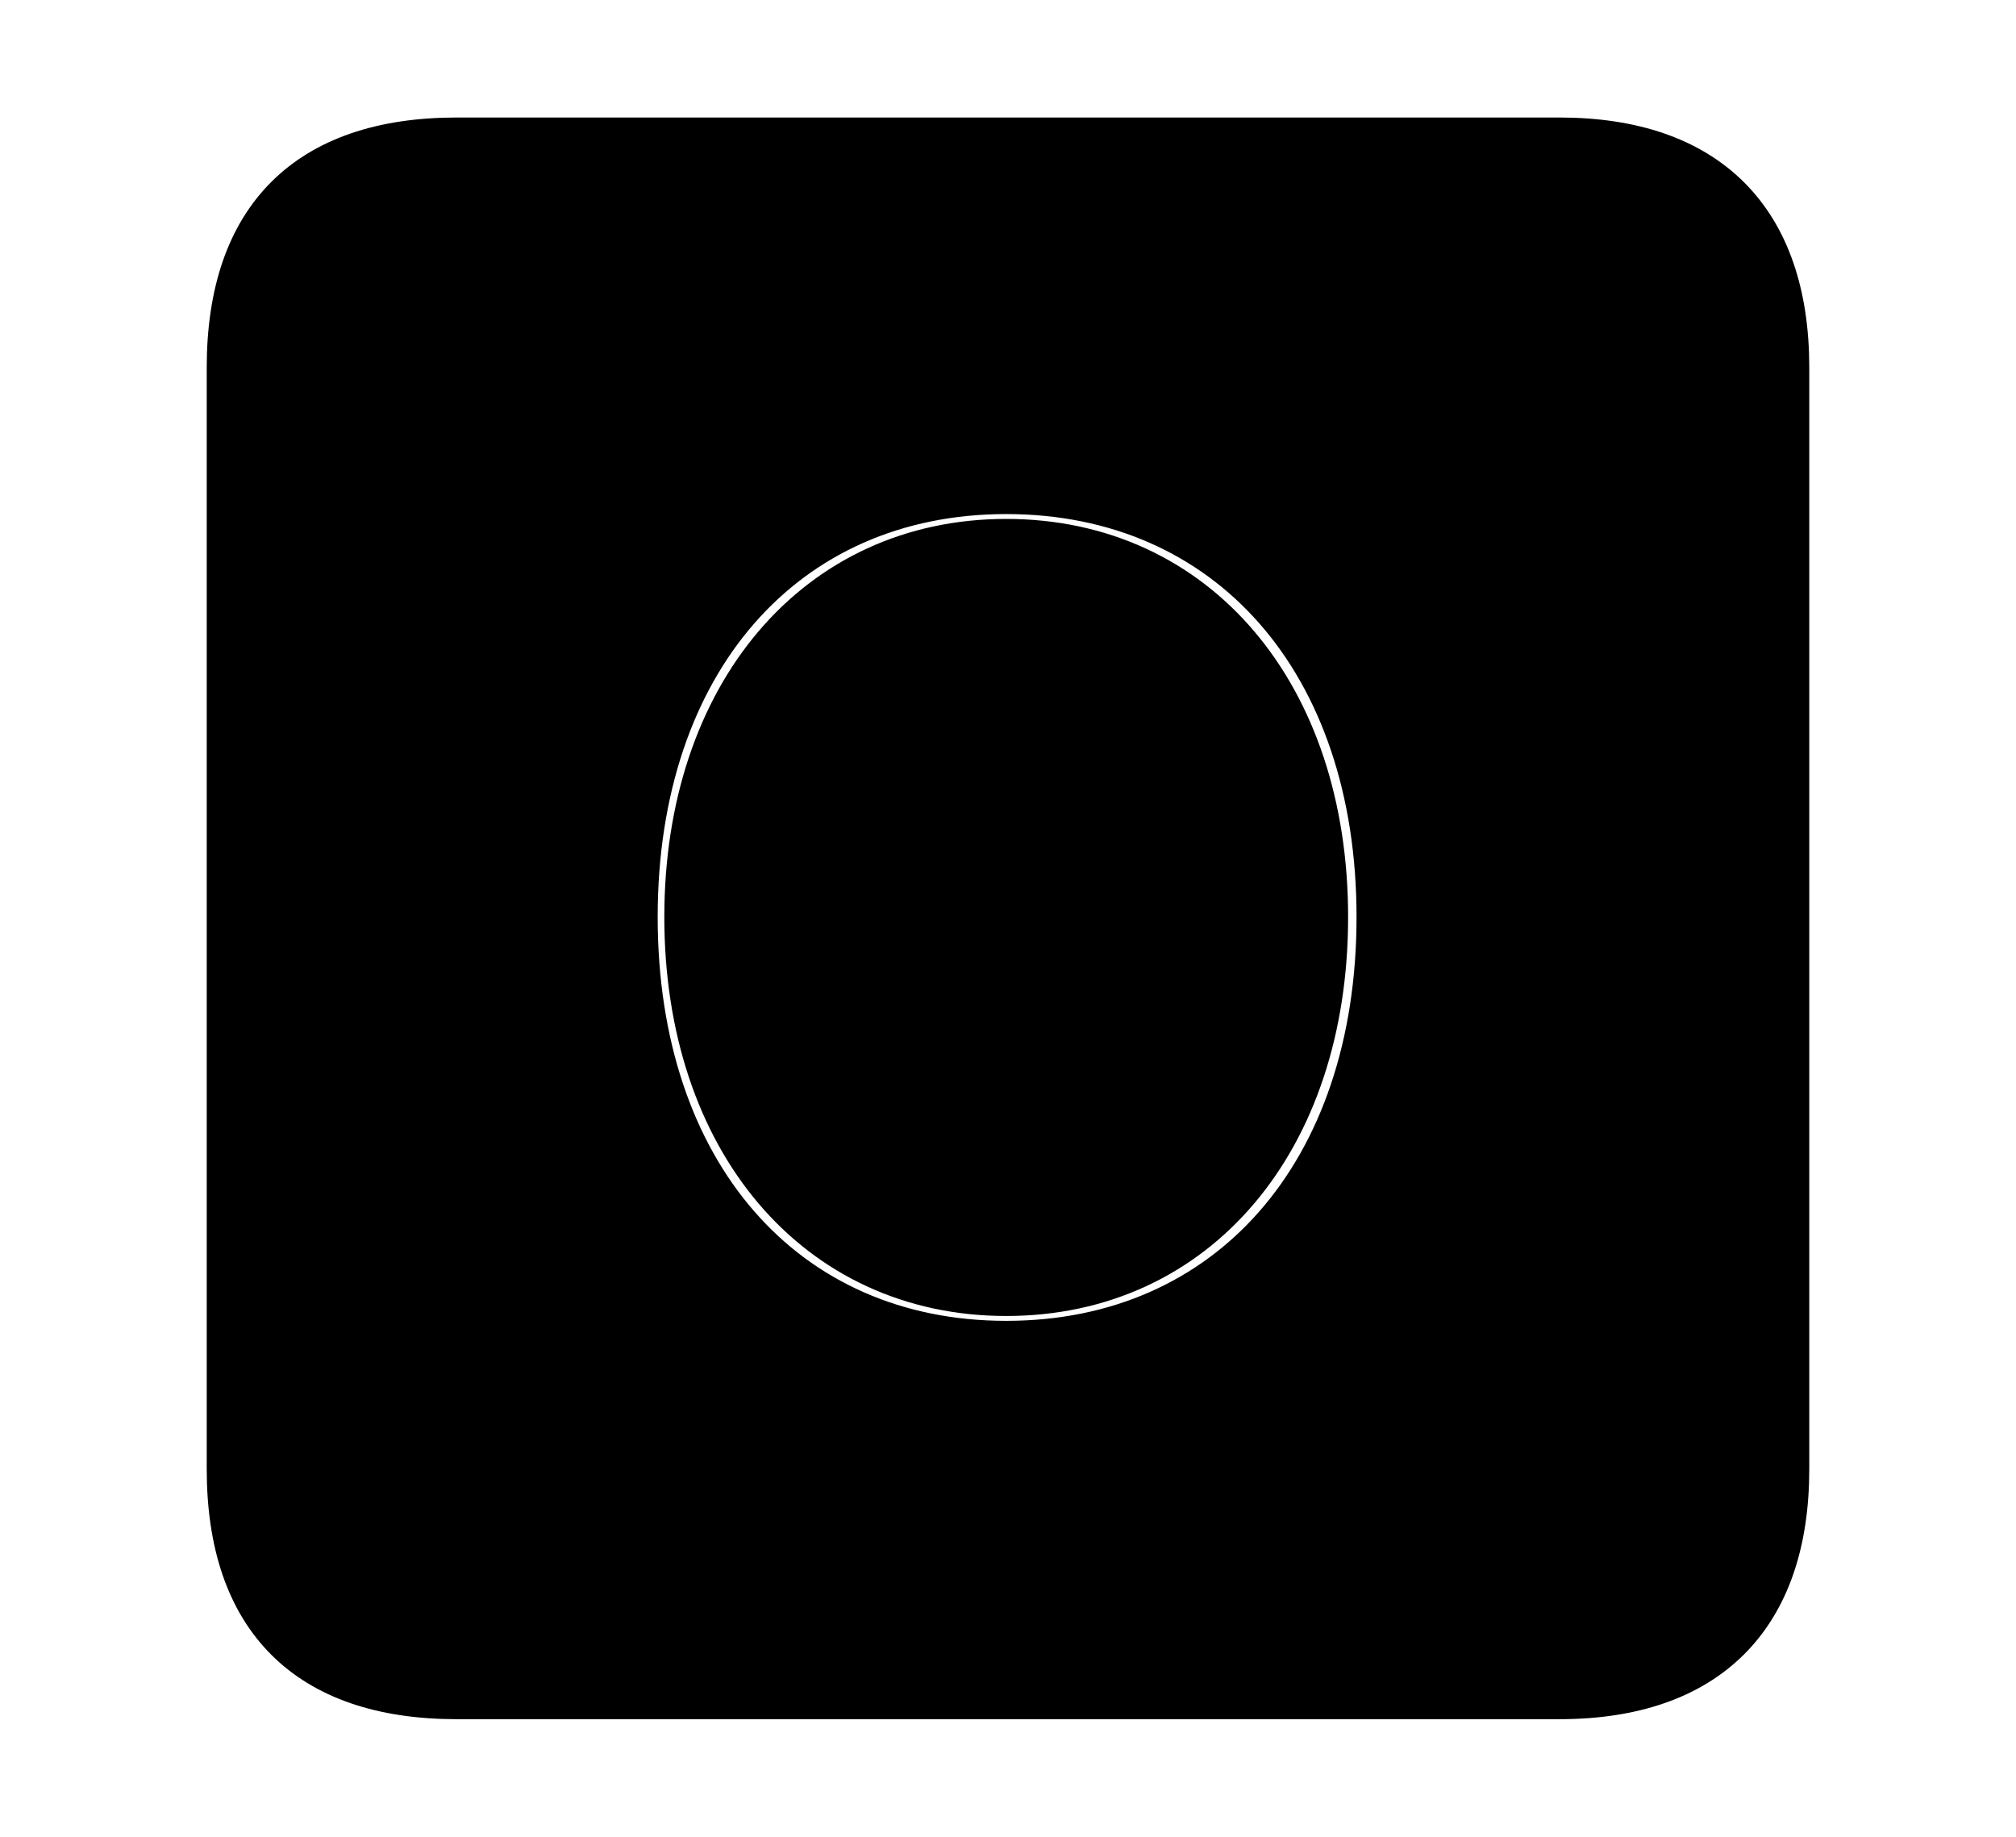 <svg width='48.555px' height='44.236px' direction='ltr' xmlns='http://www.w3.org/2000/svg' version='1.1'>
<g fill-rule='nonzero' transform='scale(1,-1) translate(0,-44.236)'>
<path fill='black' stroke='black' fill-opacity='1.0' stroke-width='1.0' d='
    M 11.0,3.33
    L 37.555,3.33
    C 41.143,3.33 43.076,5.285 43.076,8.852
    L 43.076,35.385
    C 43.076,38.951 41.143,40.906 37.555,40.906
    L 11.0,40.906
    C 7.391,40.906 5.479,38.994 5.479,35.385
    L 5.479,8.852
    C 5.479,5.242 7.391,3.33 11.0,3.33
    Z
    M 24.234,11.924
    C 18.906,11.924 15.34,16.006 15.34,22.15
    C 15.34,28.273 18.906,32.355 24.234,32.355
    C 29.584,32.355 33.172,28.273 33.172,22.15
    C 33.172,16.006 29.584,11.924 24.234,11.924
    Z
    M 24.234,13.041
    C 28.832,13.041 31.969,16.758 31.969,22.15
    C 31.969,27.521 28.832,31.238 24.234,31.238
    C 19.658,31.238 16.5,27.521 16.5,22.15
    C 16.5,16.758 19.658,13.041 24.234,13.041
    Z
' />
</g>
</svg>